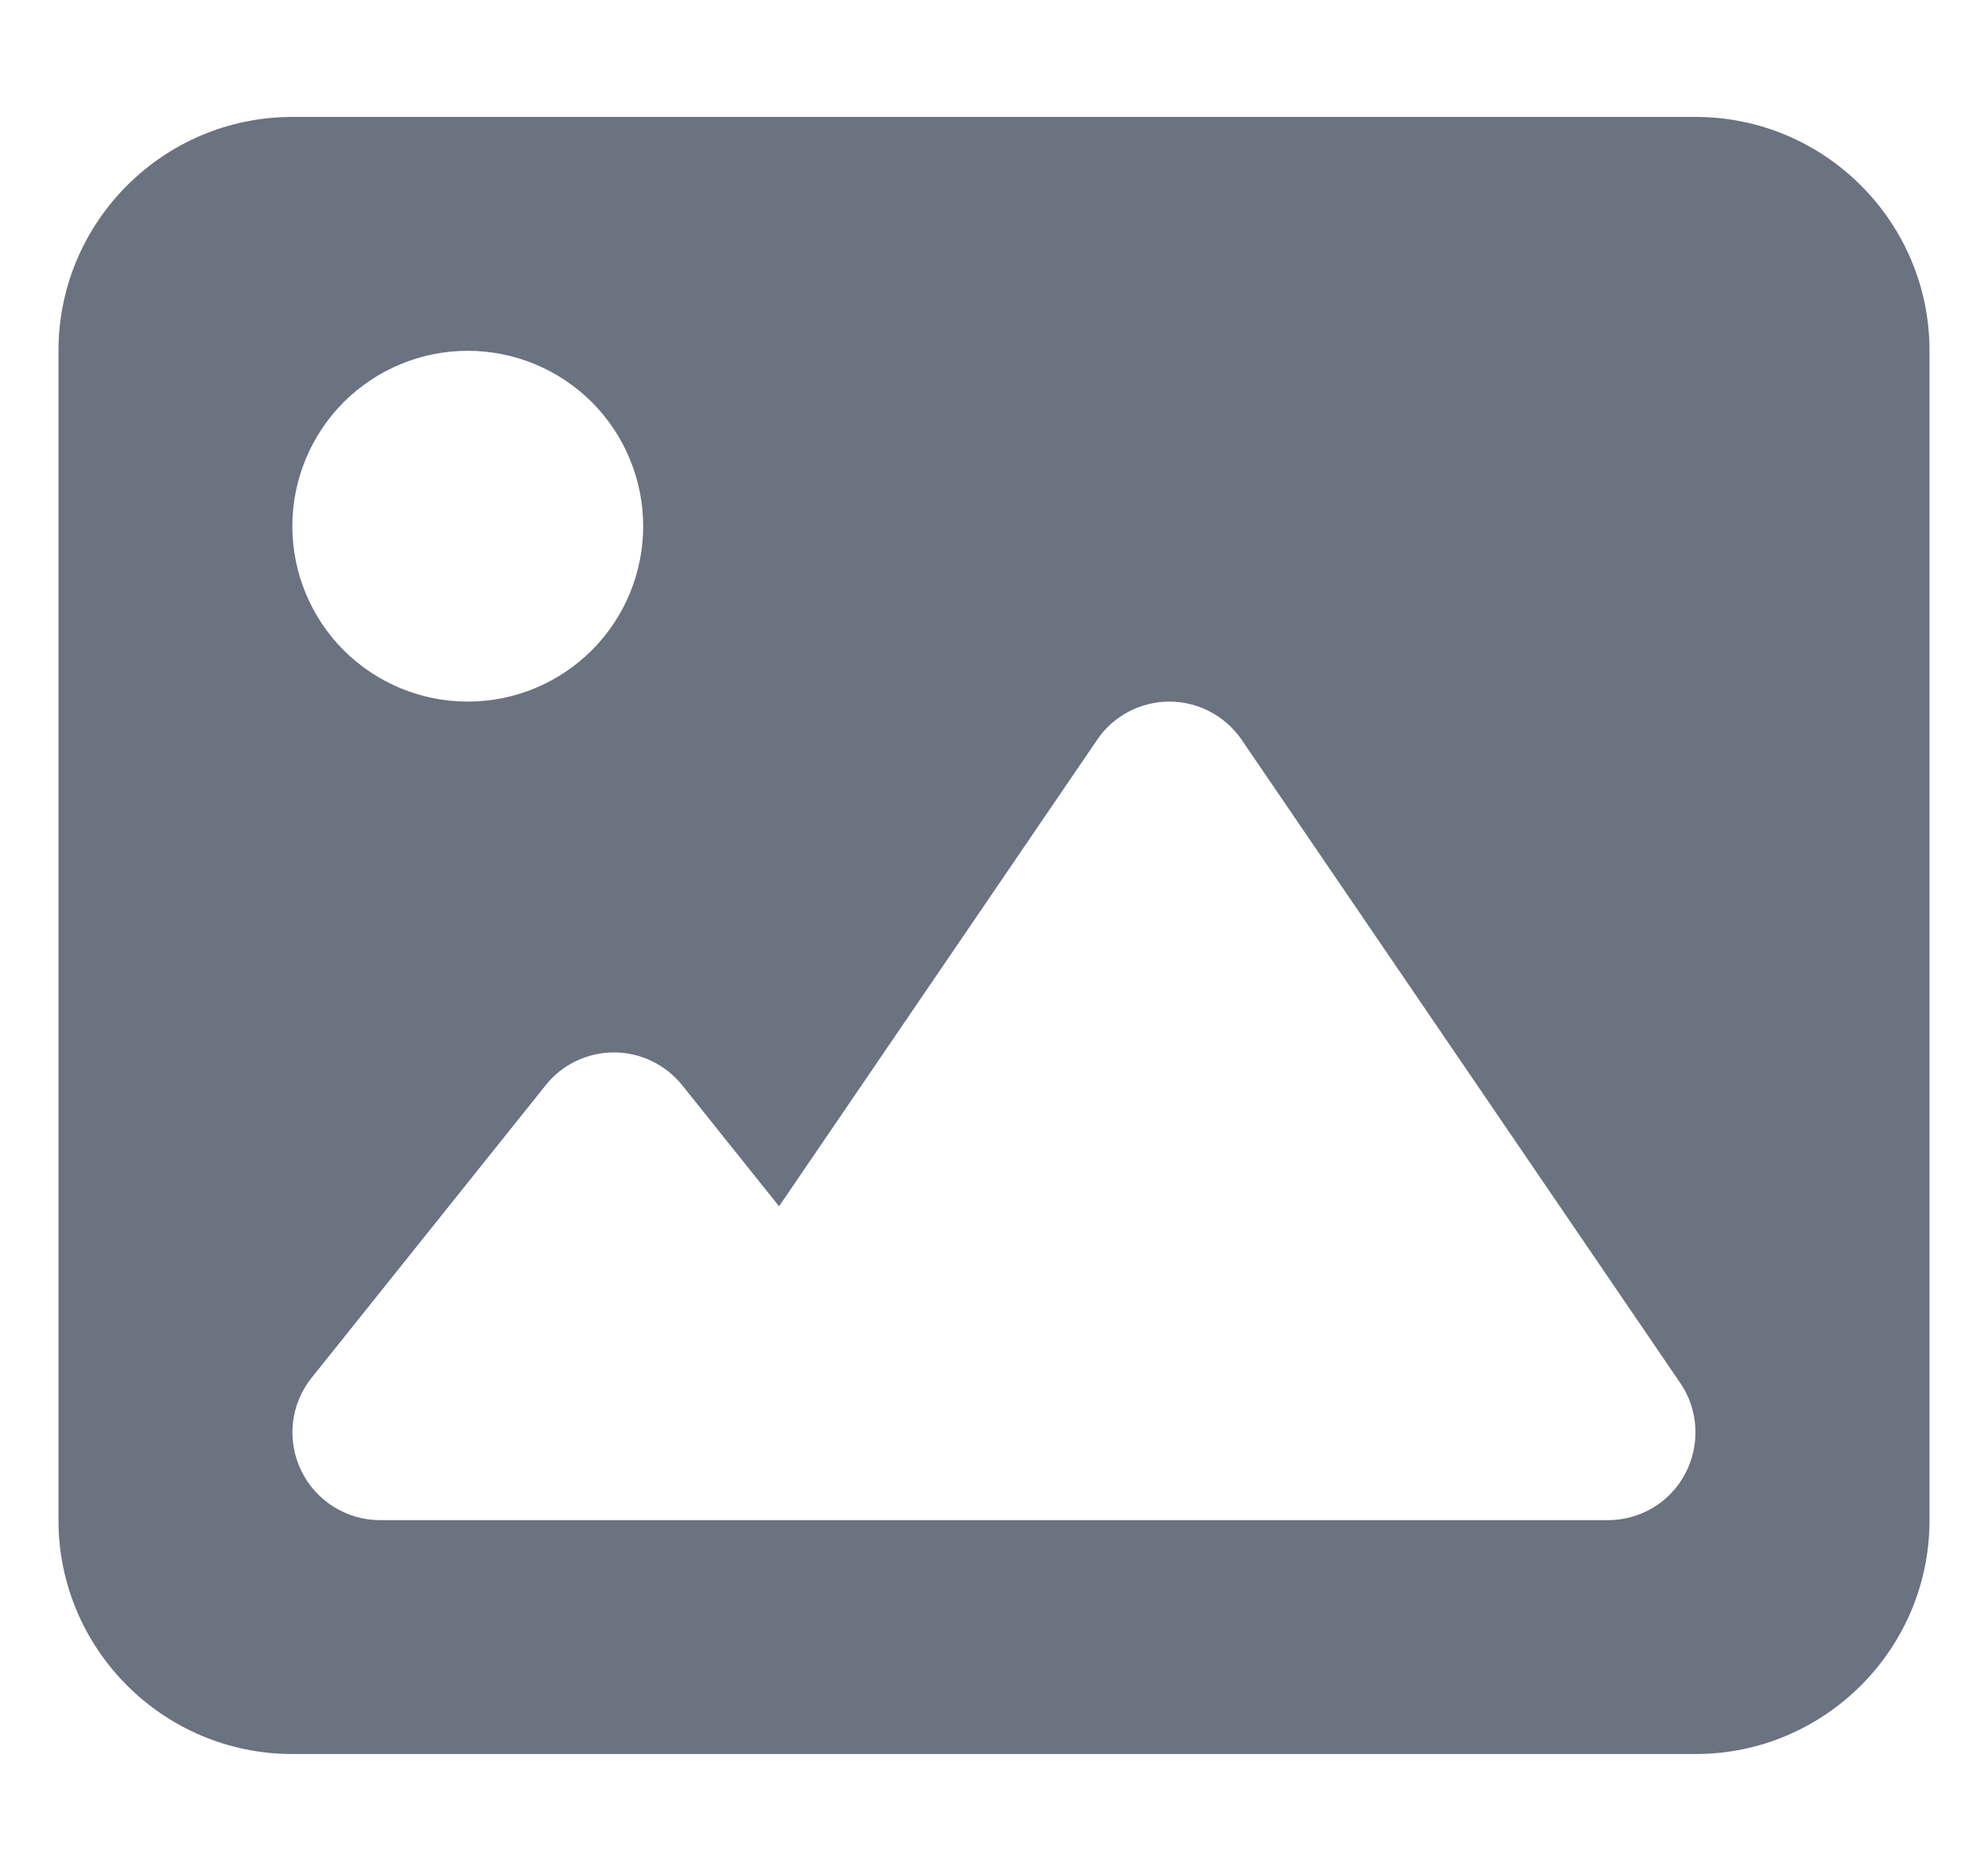 <svg width="17" height="16" viewBox="0 0 17 16" fill="none" xmlns="http://www.w3.org/2000/svg">
<g clip-path="url(#clip0_2621_7596)">
<path d="M0.5 3C0.5 1.897 1.397 1 2.5 1H14.5C15.603 1 16.5 1.897 16.5 3V13C16.5 14.103 15.603 15 14.5 15H2.5C1.397 15 0.5 14.103 0.5 13V3ZM10.619 6.328C10.478 6.122 10.247 6 10 6C9.753 6 9.519 6.122 9.381 6.328L6.662 10.316L5.834 9.281C5.691 9.103 5.475 9 5.25 9C5.025 9 4.806 9.103 4.666 9.281L2.666 11.781C2.484 12.006 2.45 12.316 2.575 12.575C2.7 12.834 2.962 13 3.25 13H6.25H7.25H13.75C14.028 13 14.284 12.847 14.412 12.6C14.541 12.353 14.525 12.056 14.369 11.828L10.619 6.328ZM4 6C4.398 6 4.779 5.842 5.061 5.561C5.342 5.279 5.5 4.898 5.5 4.5C5.5 4.102 5.342 3.721 5.061 3.439C4.779 3.158 4.398 3 4 3C3.602 3 3.221 3.158 2.939 3.439C2.658 3.721 2.5 4.102 2.5 4.5C2.5 4.898 2.658 5.279 2.939 5.561C3.221 5.842 3.602 6 4 6Z" fill="#6B7280"/>
</g>
<defs>
<clipPath id="clip0_2621_7596">
<path d="M0.5 0H16.5V16H0.5V0Z" fill="white"/>
</clipPath>
</defs>
</svg>
